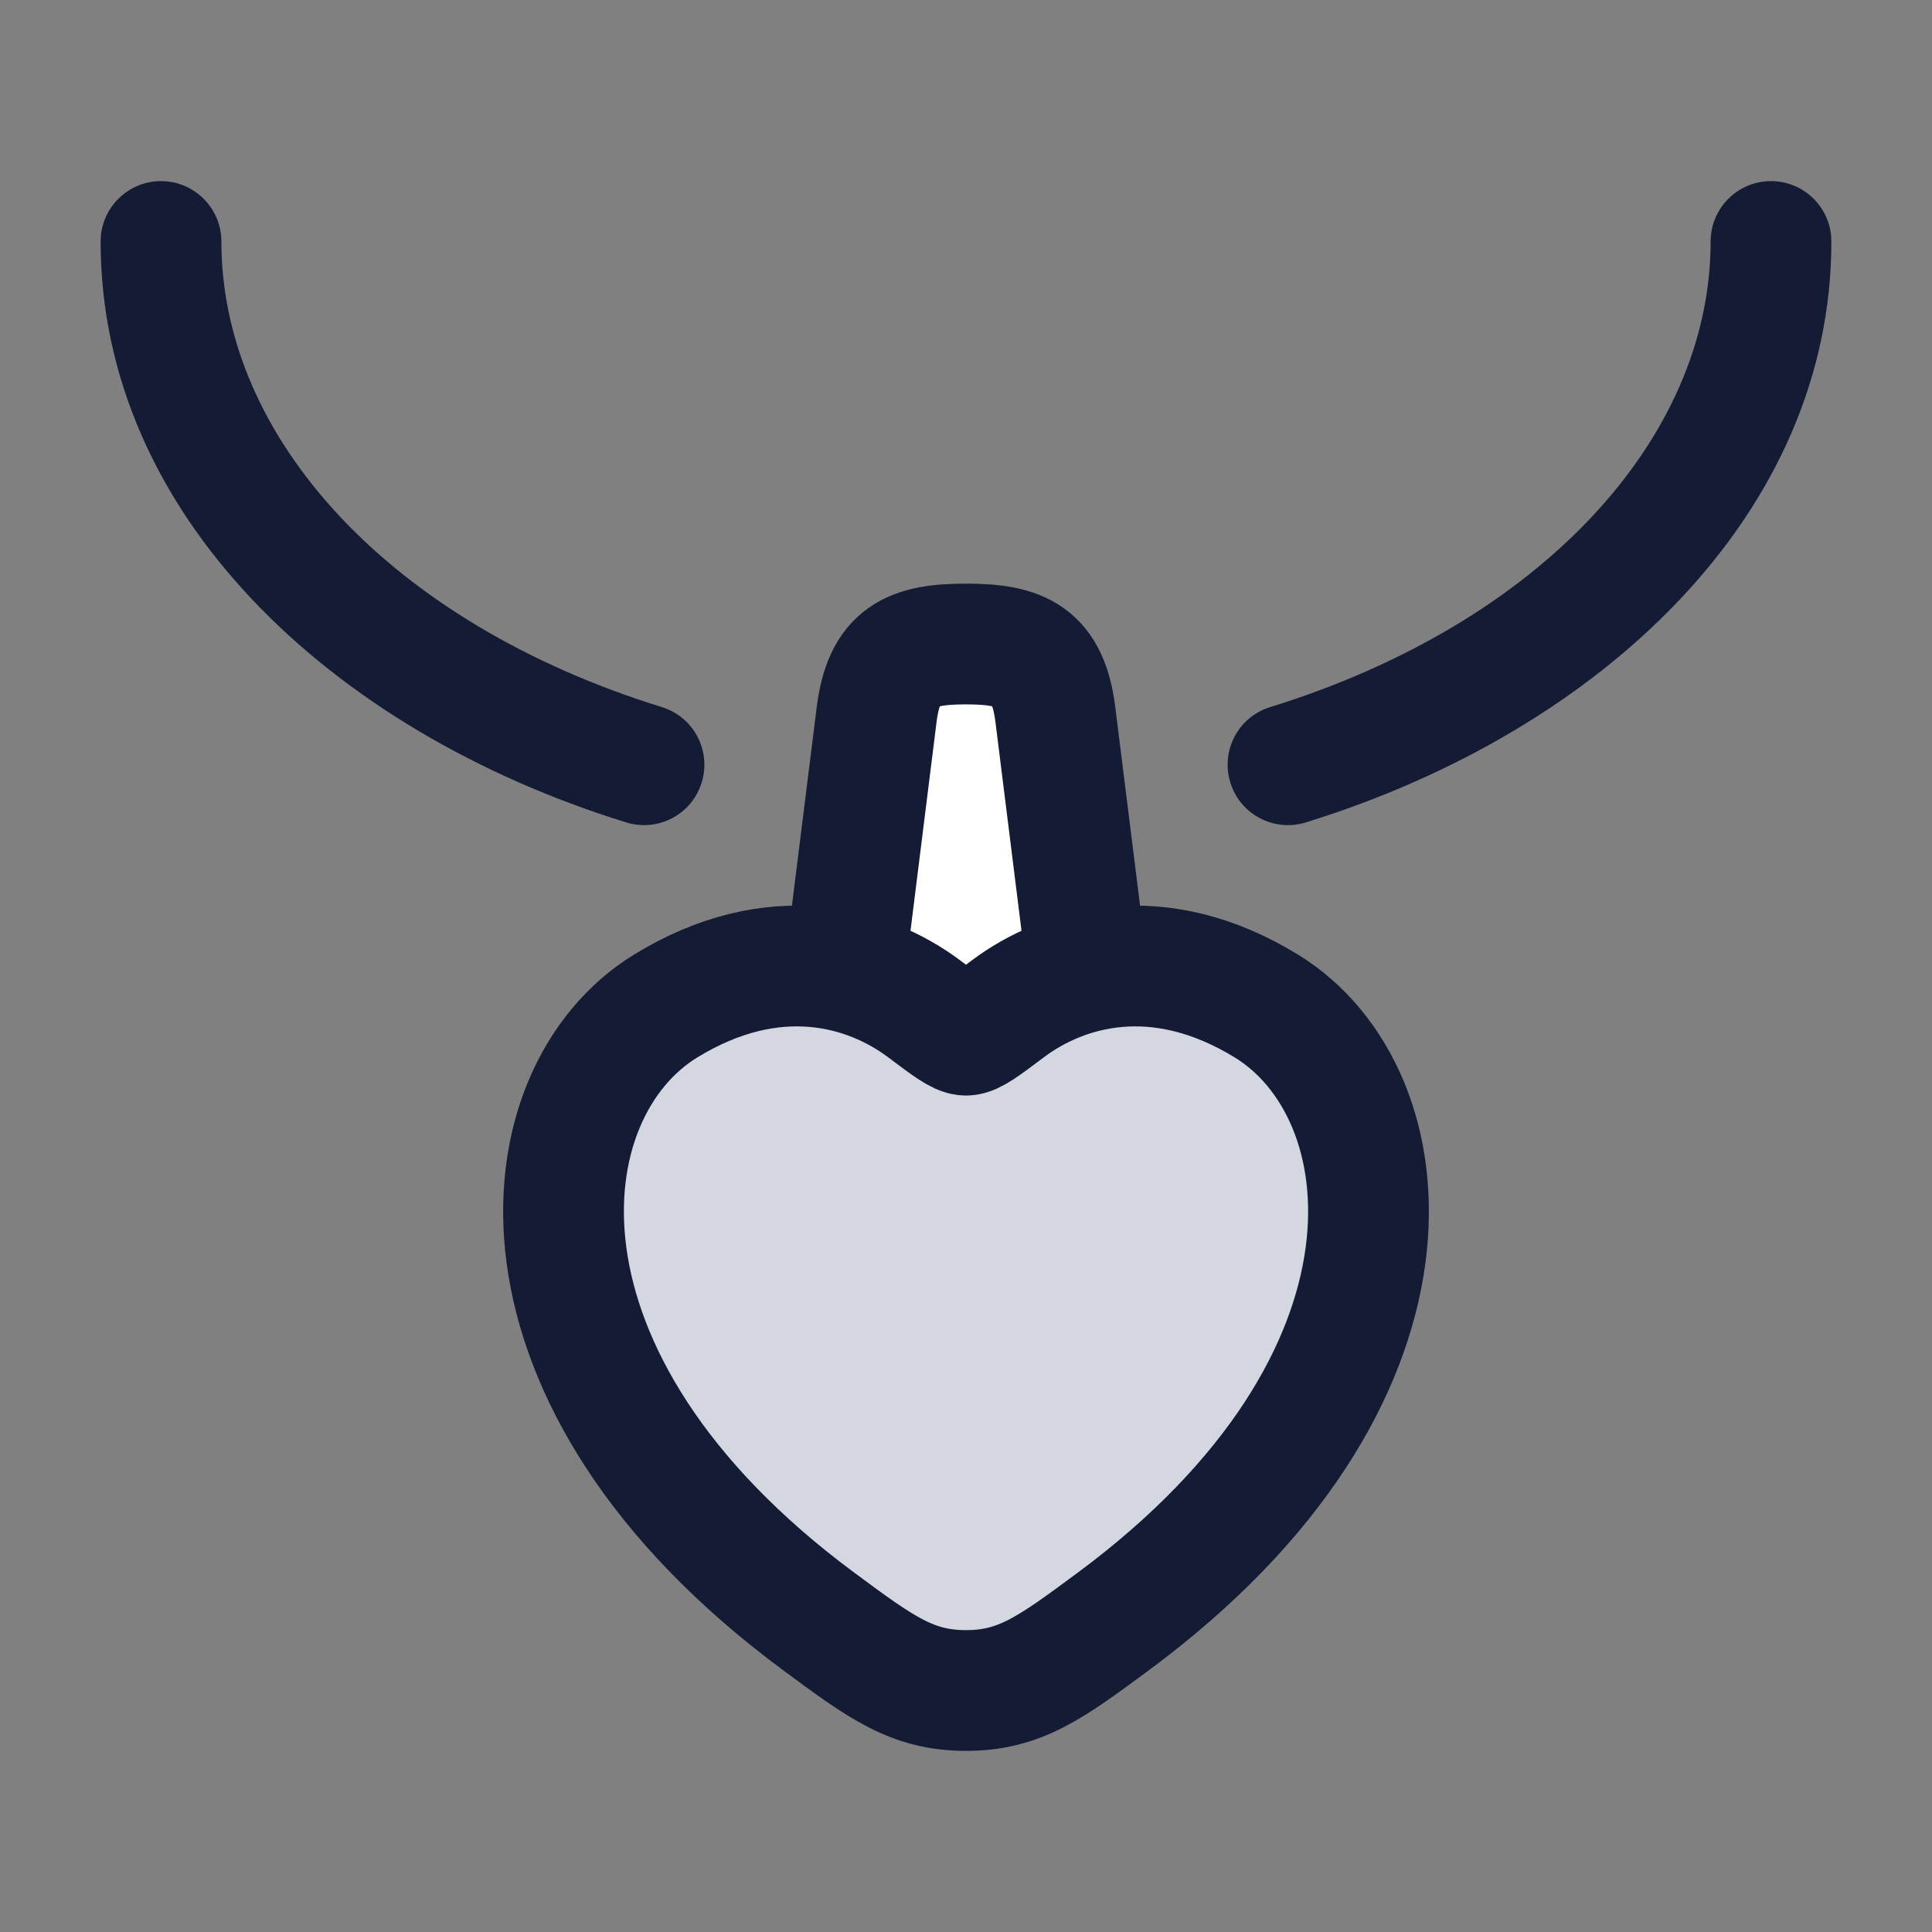<svg width="24" height="24" viewBox="0 0 24 24" fill="none" xmlns="http://www.w3.org/2000/svg">
<rect x="0" y="0" width="24" height="24" fill="#808080" stroke="none"/>
<path d="M10.577 11.387L10.89 8.876C10.982 8.148 11.312 8 12 8C12.688 8 13.018 8.148 13.11 8.876L13.423 11.387C13.461 11.685 13.479 11.834 13.42 11.963C13.361 12.093 13.236 12.176 12.986 12.343L12 13L11.014 12.343C10.764 12.176 10.639 12.093 10.58 11.963C10.521 11.834 10.539 11.685 10.577 11.387Z" fill="white"/>
<path d="M8.269 12.497C9.61 11.675 10.78 12.006 11.483 12.534C11.771 12.751 11.915 12.859 12 12.859C12.085 12.859 12.229 12.751 12.517 12.534C13.22 12.006 14.39 11.675 15.731 12.497C17.491 13.576 17.889 17.137 13.83 20.142C13.057 20.714 12.671 21 12 21C11.329 21 10.943 20.714 10.17 20.142C6.111 17.137 6.509 13.576 8.269 12.497Z" fill="#D4D7E0"/>
<path d="M10.5 12L10.89 8.876C10.982 8.148 11.312 8 12 8C12.688 8 13.018 8.148 13.11 8.876L13.5 12" stroke="#141B34" stroke-width="1.5" stroke-linecap="round"/>
<path d="M22.75 3C22.75 2.586 22.414 2.25 22 2.25C21.586 2.25 21.25 2.586 21.25 3H22.75ZM2.75 3C2.75 2.586 2.414 2.25 2 2.25C1.586 2.25 1.25 2.586 1.25 3H2.75ZM15.778 8.784C15.382 8.906 15.161 9.326 15.284 9.722C15.406 10.118 15.826 10.339 16.222 10.216L15.778 8.784ZM7.778 10.216C8.174 10.339 8.594 10.118 8.716 9.722C8.839 9.326 8.618 8.906 8.222 8.784L7.778 10.216ZM21.25 3C21.25 5.442 19.149 7.739 15.778 8.784L16.222 10.216C19.914 9.073 22.75 6.372 22.75 3H21.25ZM8.222 8.784C4.851 7.739 2.75 5.442 2.75 3H1.25C1.25 6.372 4.086 9.073 7.778 10.216L8.222 8.784Z" fill="#141B34"/>
<path d="M8.269 12.497C9.61 11.675 10.78 12.006 11.483 12.534C11.771 12.751 11.915 12.859 12 12.859C12.085 12.859 12.229 12.751 12.517 12.534C13.22 12.006 14.39 11.675 15.731 12.497C17.491 13.576 17.889 17.137 13.83 20.142C13.057 20.714 12.671 21 12 21C11.329 21 10.943 20.714 10.17 20.142C6.111 17.137 6.509 13.576 8.269 12.497Z" stroke="#141B34" stroke-width="1.5" stroke-linecap="round"/>
</svg>
